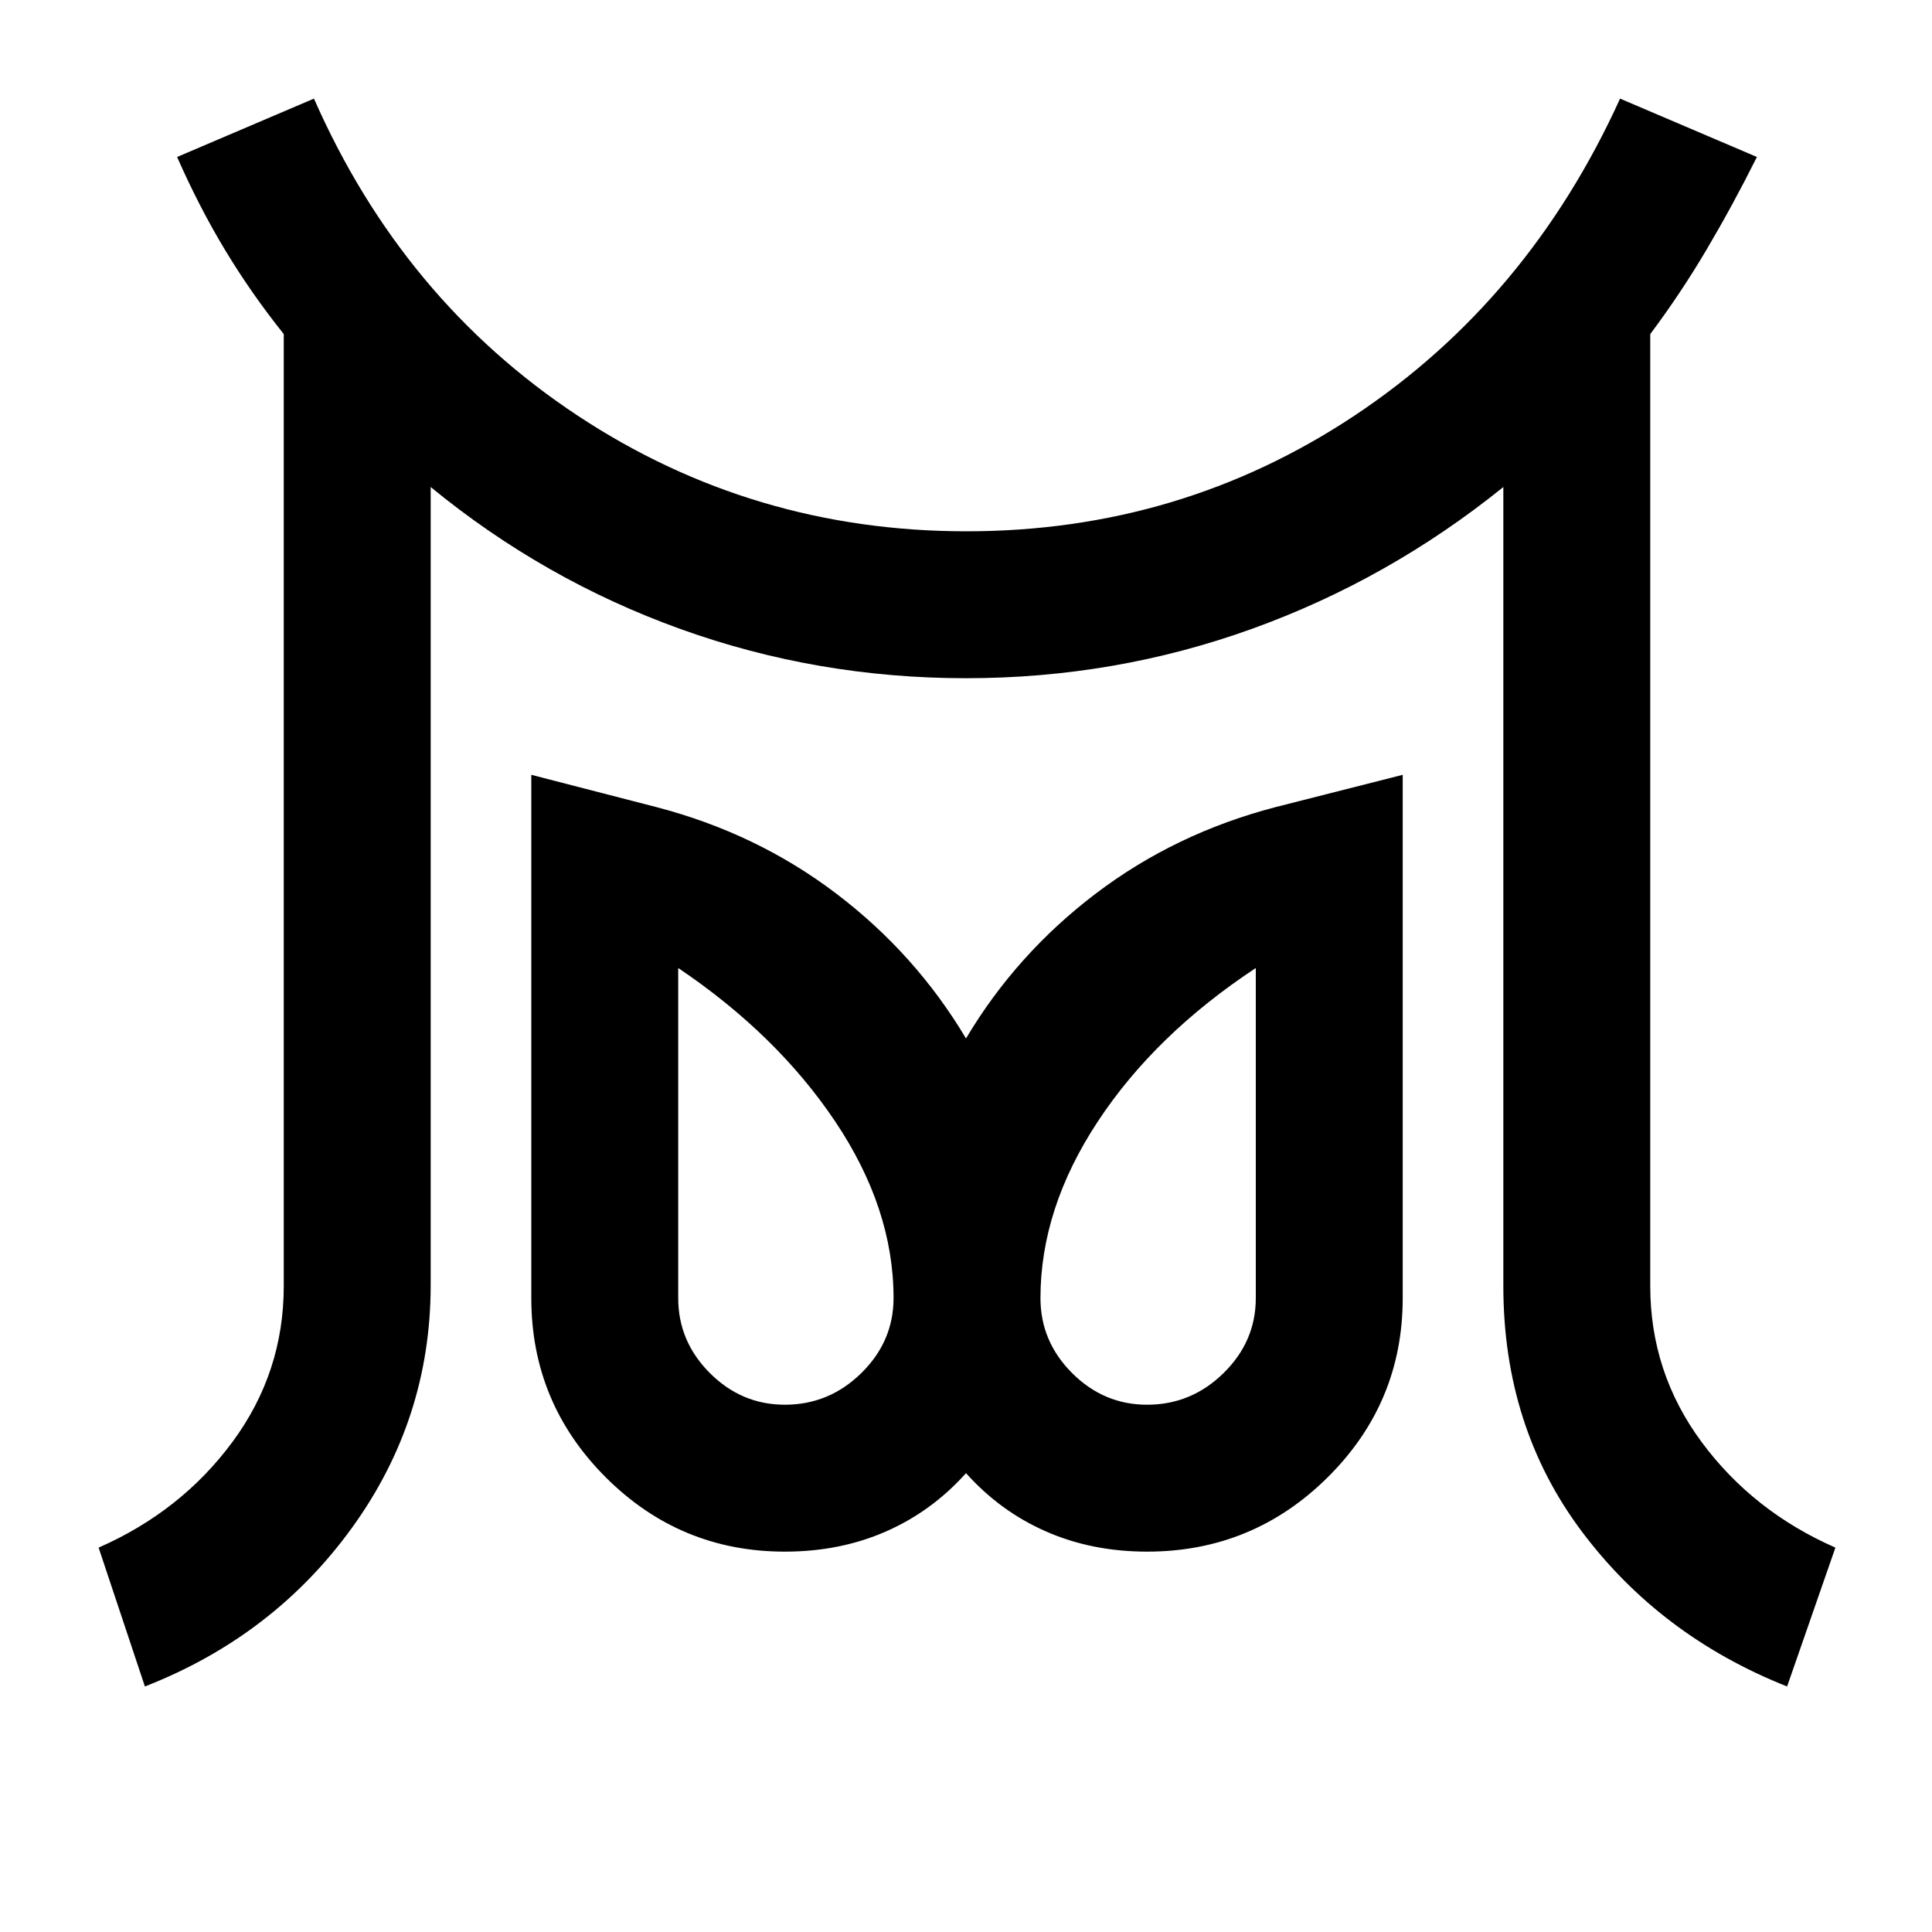 <svg xmlns="http://www.w3.org/2000/svg" height="48" viewBox="0 -960 960 960" width="48"><path d="M390-262q21.98 0 37.99-15.73Q444-293.45 444-315q0-44.5-29-87.75T337-479v164q0 21.55 15.73 37.27Q368.45-262 390-262Zm180 0q21.97 0 37.99-15.73Q624-293.45 624-315v-164q-50 33-78.5 76.25T517-315q0 21.55 15.72 37.27Q548.45-262 570-262ZM72-122l-23-69q41-18 66.5-52.5T141-321v-473q-16-20-29-41.5T88-882l68-29q44 100 131 157.5T480.24-696q106.23 0 192.75-57.45Q759.51-810.91 805-911l68 29q-12 24-25 46t-28 42v473q0 43 25.5 77.5T912-191l-24 69q-63-25-102-77t-39-122v-397q-57 46-125 70.5T480-623q-74 0-141.9-24.45Q270.21-671.89 214-718v396.51Q214-255 175-201T72-122Zm318-67q-52.08 0-89.04-36.96Q264-262.92 264-315v-260l62 16q50 13 89.5 43t64.5 72q25-42 64.5-72t89.5-43l63-16v260q0 52.08-37.25 89.04Q622.5-189 570-189q-27.36 0-50.18-10T480-228q-17 19-39.82 29T390-189Zm180-126Zm-180 0Z"/></svg>